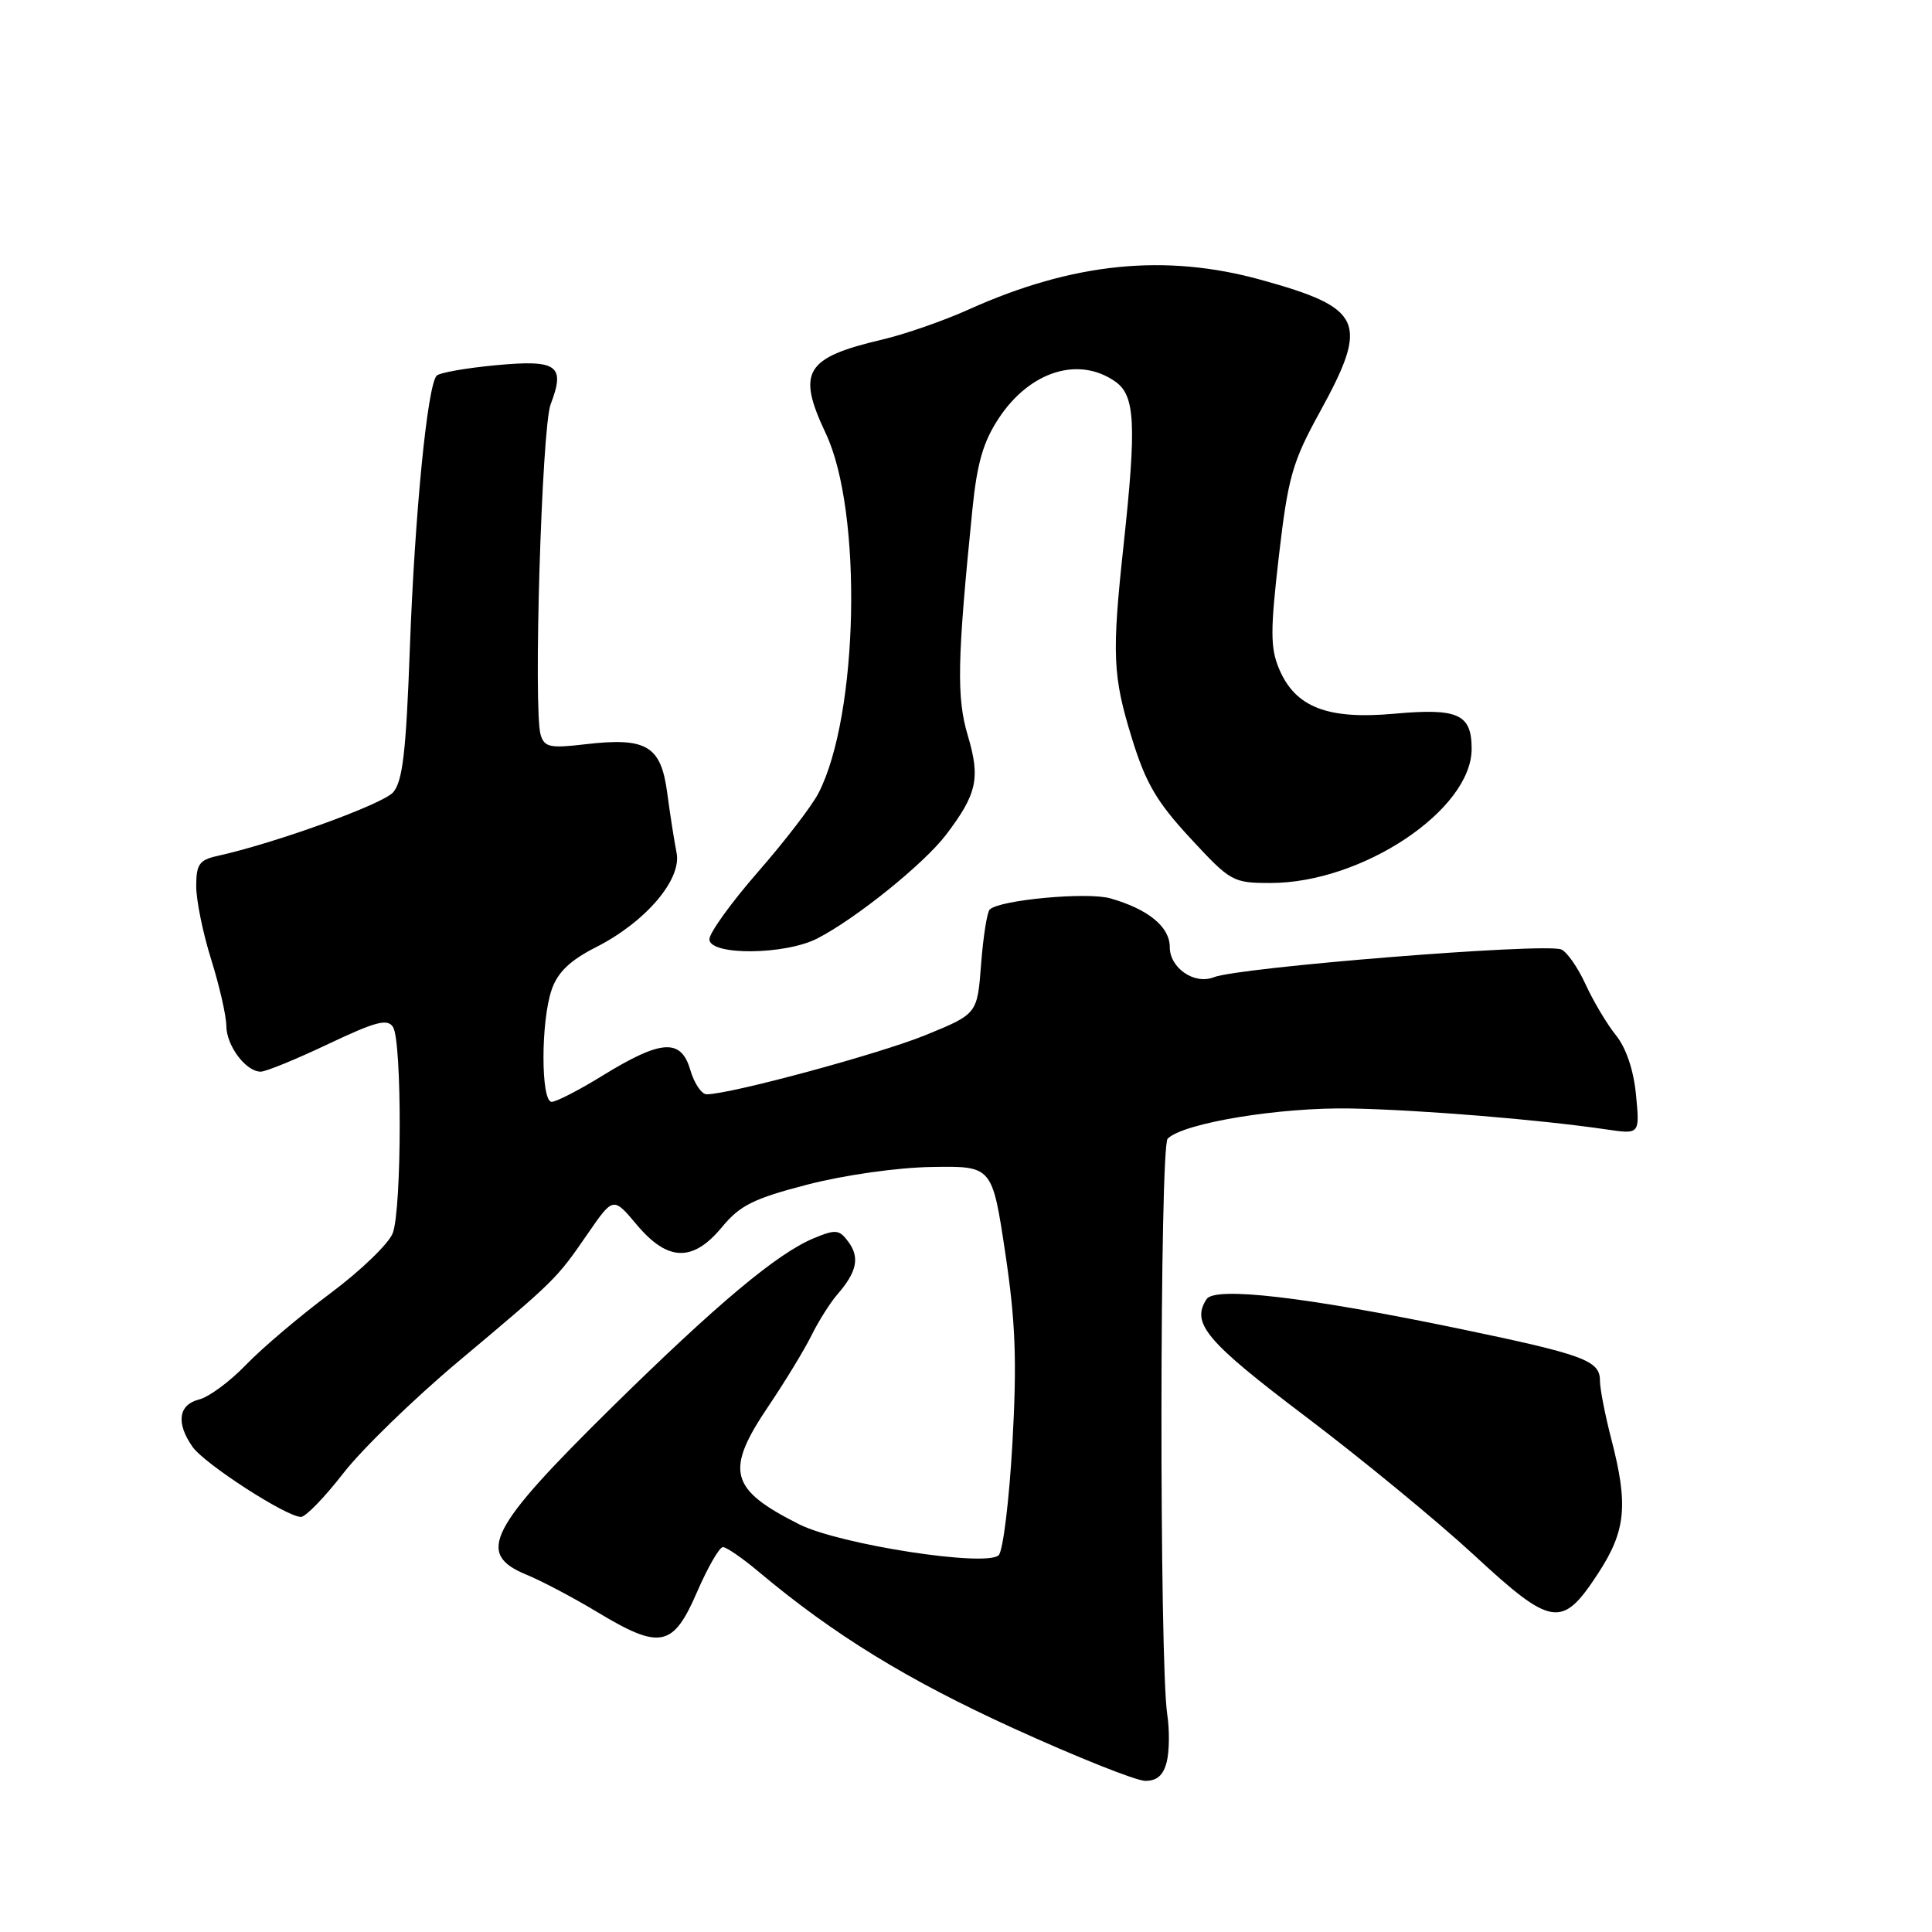 <?xml version="1.0" encoding="UTF-8" standalone="no"?>
<!DOCTYPE svg PUBLIC "-//W3C//DTD SVG 1.1//EN" "http://www.w3.org/Graphics/SVG/1.1/DTD/svg11.dtd" >
<svg xmlns="http://www.w3.org/2000/svg" xmlns:xlink="http://www.w3.org/1999/xlink" version="1.1" viewBox="0 0 256 256">
 <g >
 <path fill="currentColor"
d=" M 154.60 233.45 C 154.95 232.05 154.98 229.24 154.67 227.20 C 153.61 220.42 153.66 151.94 154.72 150.88 C 156.80 148.80 169.59 146.70 179.00 146.88 C 188.24 147.06 204.00 148.35 212.89 149.66 C 217.28 150.30 217.28 150.30 216.78 145.08 C 216.47 141.81 215.47 138.85 214.12 137.18 C 212.93 135.70 211.11 132.65 210.08 130.39 C 209.04 128.14 207.59 126.07 206.85 125.80 C 204.48 124.93 164.14 128.17 160.83 129.49 C 158.26 130.51 155.00 128.27 155.00 125.49 C 155.00 122.81 152.16 120.48 147.14 119.04 C 144.07 118.16 132.43 119.24 131.14 120.52 C 130.79 120.87 130.28 124.13 130.00 127.76 C 129.50 134.35 129.50 134.35 122.68 137.14 C 116.58 139.64 96.75 145.00 93.63 145.00 C 92.96 145.00 91.98 143.54 91.46 141.75 C 90.23 137.57 87.62 137.74 79.85 142.52 C 76.74 144.44 73.70 146.00 73.10 146.00 C 71.65 146.00 71.65 135.29 73.11 131.11 C 73.91 128.81 75.55 127.25 78.95 125.52 C 85.53 122.19 90.36 116.54 89.65 113.00 C 89.35 111.50 88.79 107.93 88.41 105.06 C 87.58 98.80 85.67 97.67 77.54 98.62 C 72.89 99.17 72.14 99.01 71.64 97.38 C 70.65 94.15 71.78 56.67 72.96 53.58 C 74.94 48.41 73.87 47.63 65.75 48.39 C 61.79 48.76 58.24 49.38 57.86 49.78 C 56.63 51.07 54.96 68.12 54.31 85.83 C 53.81 99.61 53.36 103.54 52.09 104.99 C 50.69 106.58 36.46 111.73 28.75 113.43 C 26.41 113.95 26.00 114.54 26.00 117.43 C 26.00 119.30 26.89 123.67 27.99 127.16 C 29.08 130.65 29.98 134.59 29.99 135.92 C 30.00 138.57 32.58 142.00 34.55 142.00 C 35.23 142.00 39.26 140.35 43.49 138.34 C 49.80 135.35 51.35 134.94 52.08 136.09 C 53.28 137.99 53.25 160.22 52.04 163.40 C 51.51 164.79 47.80 168.37 43.79 171.36 C 39.78 174.35 34.75 178.61 32.62 180.82 C 30.49 183.04 27.68 185.12 26.37 185.44 C 23.64 186.13 23.30 188.56 25.51 191.71 C 27.10 193.98 37.96 201.00 39.88 201.00 C 40.50 201.00 43.03 198.39 45.50 195.20 C 47.98 192.01 54.81 185.38 60.68 180.45 C 73.70 169.52 73.70 169.53 77.88 163.47 C 81.26 158.57 81.26 158.57 84.38 162.29 C 88.48 167.17 91.82 167.26 95.68 162.58 C 98.04 159.72 99.87 158.81 107.00 156.96 C 111.88 155.70 118.90 154.70 123.49 154.63 C 131.47 154.50 131.47 154.50 133.20 166.00 C 134.57 175.17 134.76 180.29 134.15 191.26 C 133.72 198.83 132.91 205.49 132.33 206.07 C 130.72 207.68 111.23 204.66 105.90 201.98 C 96.64 197.32 96.02 194.90 101.88 186.24 C 104.01 183.08 106.54 178.93 107.50 177.00 C 108.45 175.07 110.01 172.60 110.97 171.50 C 113.54 168.54 113.94 166.63 112.43 164.57 C 111.21 162.91 110.75 162.86 107.82 164.08 C 103.00 166.07 95.02 172.76 81.18 186.37 C 64.73 202.57 63.03 205.88 69.75 208.65 C 71.81 209.50 76.03 211.73 79.13 213.60 C 87.46 218.63 89.18 218.29 92.34 211.00 C 93.77 207.70 95.32 205.00 95.79 205.00 C 96.26 205.00 98.41 206.48 100.57 208.30 C 110.48 216.61 120.20 222.58 134.27 229.00 C 142.65 232.82 150.50 235.95 151.73 235.97 C 153.30 235.99 154.15 235.24 154.60 233.45 Z  M 211.74 208.51 C 215.45 202.84 215.78 199.43 213.50 190.66 C 212.68 187.49 212.00 184.01 212.00 182.93 C 212.00 180.28 209.89 179.50 193.50 176.09 C 173.15 171.86 160.98 170.43 159.87 172.15 C 157.80 175.34 159.80 177.72 173.00 187.70 C 180.43 193.32 190.45 201.56 195.28 206.02 C 205.66 215.62 206.97 215.81 211.74 208.51 Z  M 108.30 124.35 C 113.39 121.74 122.40 114.48 125.34 110.63 C 129.46 105.22 129.92 103.13 128.25 97.50 C 126.73 92.43 126.83 87.49 128.85 67.48 C 129.47 61.33 130.29 58.51 132.37 55.38 C 136.47 49.19 142.93 47.16 147.78 50.56 C 150.41 52.40 150.61 56.17 148.89 72.14 C 147.31 86.74 147.43 89.55 149.98 97.82 C 151.81 103.76 153.27 106.26 157.73 111.07 C 163.06 116.83 163.36 117.00 168.36 117.00 C 180.49 117.00 195.00 107.32 195.00 99.23 C 195.00 94.62 193.22 93.81 184.77 94.57 C 175.88 95.38 171.61 93.71 169.47 88.59 C 168.32 85.83 168.32 83.51 169.46 73.66 C 170.68 63.20 171.23 61.24 174.91 54.55 C 181.45 42.63 180.63 40.82 167.02 37.06 C 154.36 33.57 142.15 34.81 128.42 40.98 C 125.08 42.49 119.91 44.29 116.92 44.99 C 106.66 47.40 105.55 49.24 109.42 57.43 C 114.32 67.79 113.77 94.81 108.45 105.10 C 107.58 106.79 103.97 111.49 100.43 115.54 C 96.89 119.60 94.00 123.61 94.00 124.46 C 94.00 126.63 104.02 126.56 108.30 124.35 Z "/>
</g>
</svg>